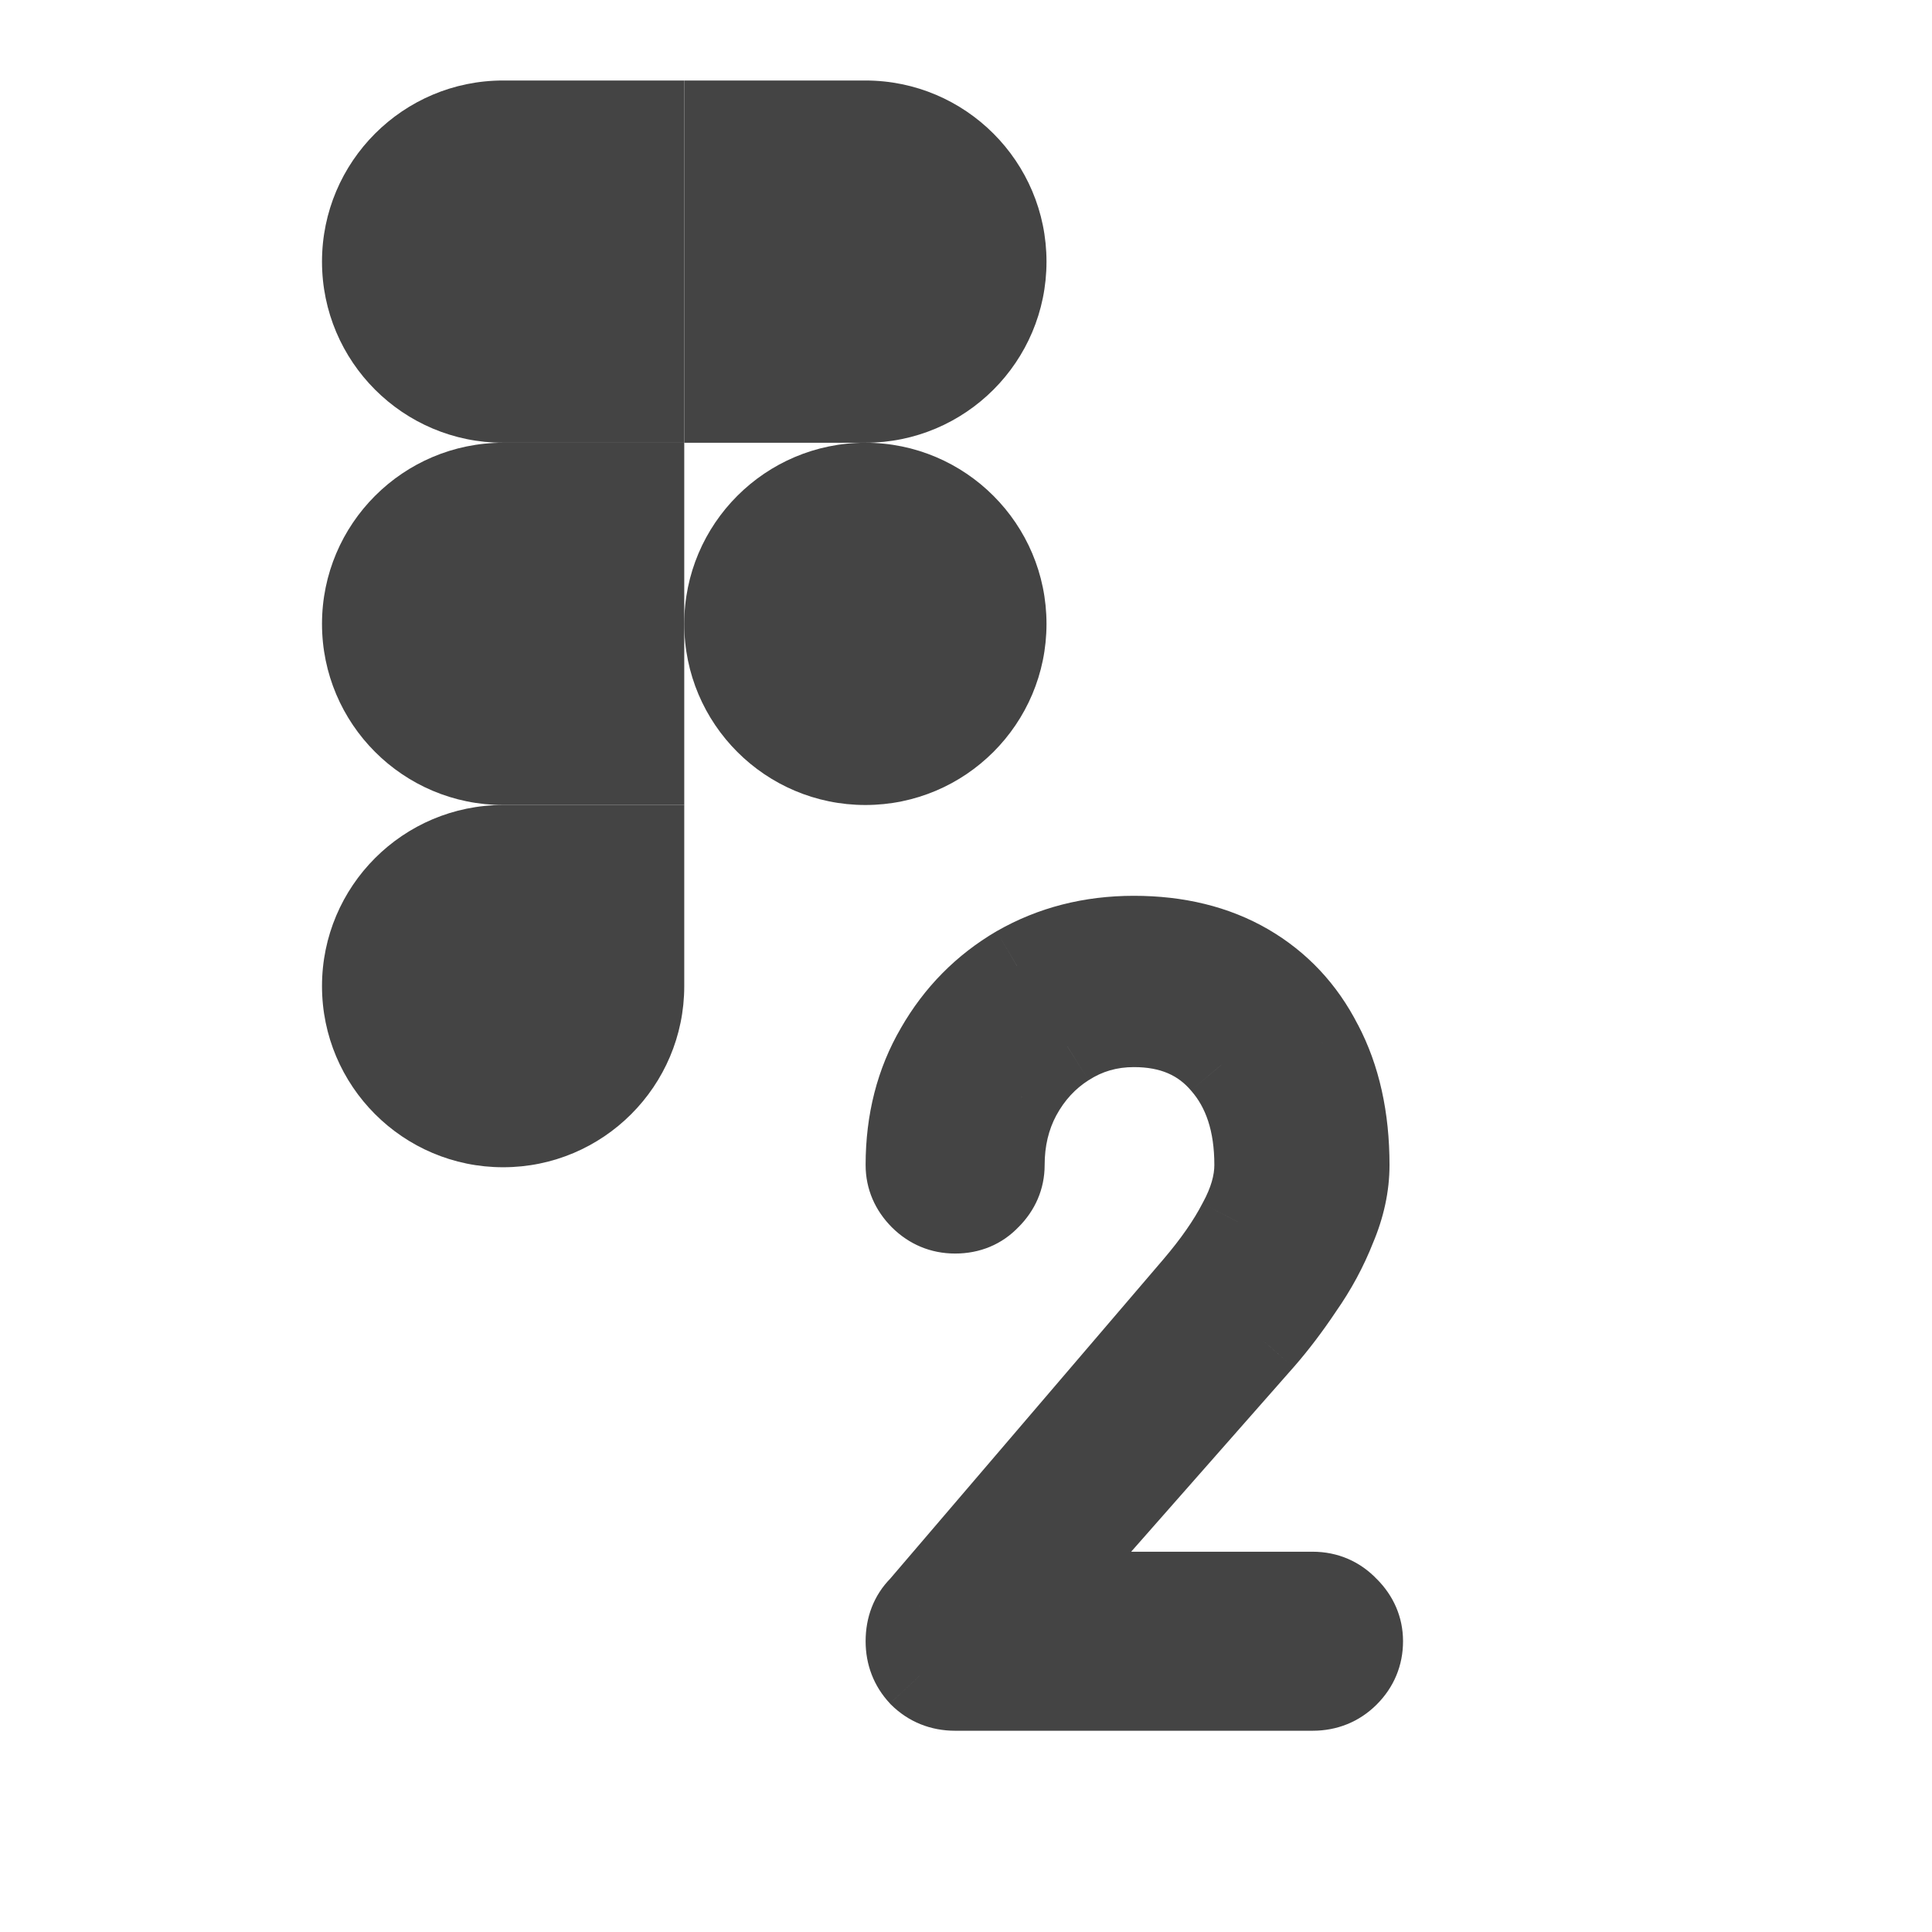 <svg width="24" height="24" viewBox="0 0 24 24" fill="none" xmlns="http://www.w3.org/2000/svg">
<path d="M6.25 14.5C7.492 14.5 8.5 13.492 8.5 12.25V10H6.25C5.008 10 4 11.008 4 12.25C4 13.492 5.008 14.5 6.25 14.5Z" fill="#444444"/>
<path d="M4 7.75C4 6.508 5.008 5.5 6.25 5.5H8.5V10H6.25C5.008 10 4 8.992 4 7.75Z" fill="#444444"/>
<path d="M4 3.25C4 2.008 5.008 1 6.25 1H8.5V5.5H6.25C5.008 5.5 4 4.492 4 3.25Z" fill="#444444"/>
<path d="M8.5 1H10.75C11.992 1 13 2.008 13 3.25C13 4.492 11.992 5.5 10.75 5.5H8.5V1Z" fill="#444444"/>
<path d="M13 7.75C13 8.992 11.992 10 10.75 10C9.508 10 8.5 8.992 8.5 7.75C8.5 6.508 9.508 5.5 10.75 5.5C11.992 5.5 13 6.508 13 7.75Z" fill="#444444"/>
<path d="M11.865 21C11.689 21 11.541 20.94 11.421 20.82C11.309 20.7 11.253 20.556 11.253 20.388C11.253 20.212 11.309 20.068 11.421 19.956L14.829 15.972C15.069 15.692 15.253 15.428 15.381 15.18C15.517 14.932 15.585 14.696 15.585 14.472C15.585 13.952 15.449 13.536 15.177 13.224C14.913 12.912 14.549 12.756 14.085 12.756C13.781 12.756 13.505 12.836 13.257 12.996C13.017 13.148 12.825 13.356 12.681 13.62C12.545 13.876 12.477 14.16 12.477 14.472C12.477 14.632 12.417 14.772 12.297 14.892C12.185 15.012 12.041 15.072 11.865 15.072C11.697 15.072 11.553 15.012 11.433 14.892C11.313 14.772 11.253 14.632 11.253 14.472C11.253 13.928 11.377 13.444 11.625 13.02C11.873 12.588 12.209 12.248 12.633 12C13.065 11.752 13.549 11.628 14.085 11.628C14.629 11.628 15.101 11.744 15.501 11.976C15.901 12.208 16.209 12.536 16.425 12.96C16.649 13.384 16.761 13.888 16.761 14.472C16.761 14.728 16.705 14.988 16.593 15.252C16.489 15.516 16.353 15.768 16.185 16.008C16.025 16.248 15.861 16.464 15.693 16.656L12.945 19.776H16.305C16.481 19.776 16.629 19.84 16.749 19.968C16.869 20.088 16.929 20.228 16.929 20.388C16.929 20.556 16.869 20.7 16.749 20.82C16.629 20.94 16.481 21 16.305 21H11.865Z" fill="#444444"/>
<path d="M11.421 20.82L11.055 21.161L11.061 21.168L11.067 21.174L11.421 20.82ZM11.421 19.956L11.774 20.31L11.788 20.296L11.801 20.281L11.421 19.956ZM14.829 15.972L14.449 15.647L14.449 15.647L14.829 15.972ZM15.381 15.18L14.942 14.94L14.936 14.951L15.381 15.18ZM15.177 13.224L14.795 13.547L14.8 13.553L15.177 13.224ZM13.257 12.996L13.524 13.418L13.528 13.416L13.257 12.996ZM12.681 13.62L12.242 13.381L12.239 13.385L12.681 13.62ZM12.297 14.892L11.943 14.538L11.937 14.544L11.931 14.551L12.297 14.892ZM11.433 14.892L11.079 15.246L11.079 15.246L11.433 14.892ZM11.625 13.02L12.056 13.272L12.058 13.269L11.625 13.02ZM12.633 12L12.384 11.566L12.38 11.568L12.633 12ZM15.501 11.976L15.752 11.543L15.752 11.543L15.501 11.976ZM16.425 12.96L15.979 13.187L15.983 13.194L16.425 12.96ZM16.593 15.252L16.132 15.057L16.128 15.069L16.593 15.252ZM16.185 16.008L15.775 15.721L15.769 15.731L16.185 16.008ZM15.693 16.656L16.068 16.986L16.069 16.985L15.693 16.656ZM12.945 19.776L12.569 19.445L11.838 20.276H12.945V19.776ZM16.749 19.968L16.384 20.31L16.389 20.316L16.395 20.322L16.749 19.968ZM16.749 20.82L16.395 20.466L16.395 20.466L16.749 20.82ZM11.865 20.5C11.816 20.5 11.797 20.489 11.774 20.466L11.067 21.174C11.285 21.391 11.562 21.5 11.865 21.5V20.5ZM11.786 20.479C11.763 20.454 11.753 20.433 11.753 20.388H10.753C10.753 20.679 10.854 20.946 11.055 21.161L11.786 20.479ZM11.753 20.388C11.753 20.328 11.767 20.317 11.774 20.31L11.067 19.602C10.851 19.819 10.753 20.096 10.753 20.388H11.753ZM11.801 20.281L15.209 16.297L14.449 15.647L11.041 19.631L11.801 20.281ZM15.208 16.297C15.466 15.997 15.675 15.701 15.825 15.409L14.936 14.951C14.831 15.155 14.671 15.387 14.449 15.647L15.208 16.297ZM15.819 15.42C15.985 15.118 16.085 14.799 16.085 14.472H15.085C15.085 14.593 15.048 14.746 14.942 14.94L15.819 15.42ZM16.085 14.472C16.085 13.863 15.924 13.32 15.553 12.895L14.8 13.553C14.974 13.752 15.085 14.041 15.085 14.472H16.085ZM15.558 12.901C15.186 12.461 14.674 12.256 14.085 12.256V13.256C14.424 13.256 14.639 13.363 14.795 13.547L15.558 12.901ZM14.085 12.256C13.688 12.256 13.317 12.362 12.986 12.576L13.528 13.416C13.692 13.31 13.874 13.256 14.085 13.256V12.256ZM12.989 12.574C12.673 12.774 12.424 13.046 12.242 13.381L13.12 13.859C13.225 13.665 13.36 13.522 13.524 13.418L12.989 12.574ZM12.239 13.385C12.062 13.719 11.977 14.085 11.977 14.472H12.977C12.977 14.235 13.027 14.033 13.122 13.855L12.239 13.385ZM11.977 14.472C11.977 14.491 11.976 14.506 11.943 14.538L12.65 15.246C12.858 15.038 12.977 14.773 12.977 14.472H11.977ZM11.931 14.551C11.921 14.562 11.915 14.564 11.912 14.566C11.909 14.567 11.895 14.572 11.865 14.572V15.572C12.168 15.572 12.448 15.462 12.662 15.233L11.931 14.551ZM11.865 14.572C11.831 14.572 11.813 14.566 11.786 14.538L11.079 15.246C11.292 15.458 11.562 15.572 11.865 15.572V14.572ZM11.786 14.538C11.754 14.506 11.753 14.491 11.753 14.472H10.753C10.753 14.773 10.872 15.038 11.079 15.246L11.786 14.538ZM11.753 14.472C11.753 14.007 11.858 13.612 12.056 13.272L11.193 12.768C10.896 13.276 10.753 13.849 10.753 14.472H11.753ZM12.058 13.269C12.264 12.912 12.537 12.635 12.885 12.432L12.38 11.568C11.88 11.861 11.482 12.264 11.191 12.771L12.058 13.269ZM12.882 12.434C13.232 12.232 13.629 12.128 14.085 12.128V11.128C13.468 11.128 12.897 11.272 12.384 11.566L12.882 12.434ZM14.085 12.128C14.556 12.128 14.938 12.228 15.25 12.409L15.752 11.543C15.263 11.26 14.701 11.128 14.085 11.128V12.128ZM15.25 12.409C15.564 12.591 15.806 12.846 15.979 13.187L16.87 12.733C16.612 12.226 16.237 11.825 15.752 11.543L15.25 12.409ZM15.983 13.194C16.161 13.531 16.261 13.952 16.261 14.472H17.261C17.261 13.824 17.136 13.236 16.867 12.726L15.983 13.194ZM16.261 14.472C16.261 14.653 16.221 14.847 16.132 15.057L17.053 15.447C17.188 15.129 17.261 14.803 17.261 14.472H16.261ZM16.128 15.069C16.038 15.295 15.921 15.512 15.775 15.721L16.594 16.295C16.784 16.024 16.939 15.737 17.058 15.435L16.128 15.069ZM15.769 15.731C15.619 15.955 15.468 16.153 15.316 16.327L16.069 16.985C16.253 16.775 16.43 16.541 16.601 16.285L15.769 15.731ZM15.317 16.326L12.569 19.445L13.32 20.107L16.068 16.986L15.317 16.326ZM12.945 20.276H16.305V19.276H12.945V20.276ZM16.305 20.276C16.343 20.276 16.359 20.283 16.384 20.31L17.113 19.626C16.899 19.397 16.618 19.276 16.305 19.276V20.276ZM16.395 20.322C16.428 20.354 16.429 20.369 16.429 20.388H17.429C17.429 20.087 17.31 19.822 17.102 19.614L16.395 20.322ZM16.429 20.388C16.429 20.422 16.422 20.439 16.395 20.466L17.102 21.174C17.315 20.961 17.429 20.69 17.429 20.388H16.429ZM16.395 20.466C16.373 20.489 16.354 20.5 16.305 20.5V21.5C16.608 21.5 16.885 21.391 17.102 21.174L16.395 20.466ZM16.305 20.5H11.865V21.5H16.305V20.5Z" fill="#444444"/>
</svg>
